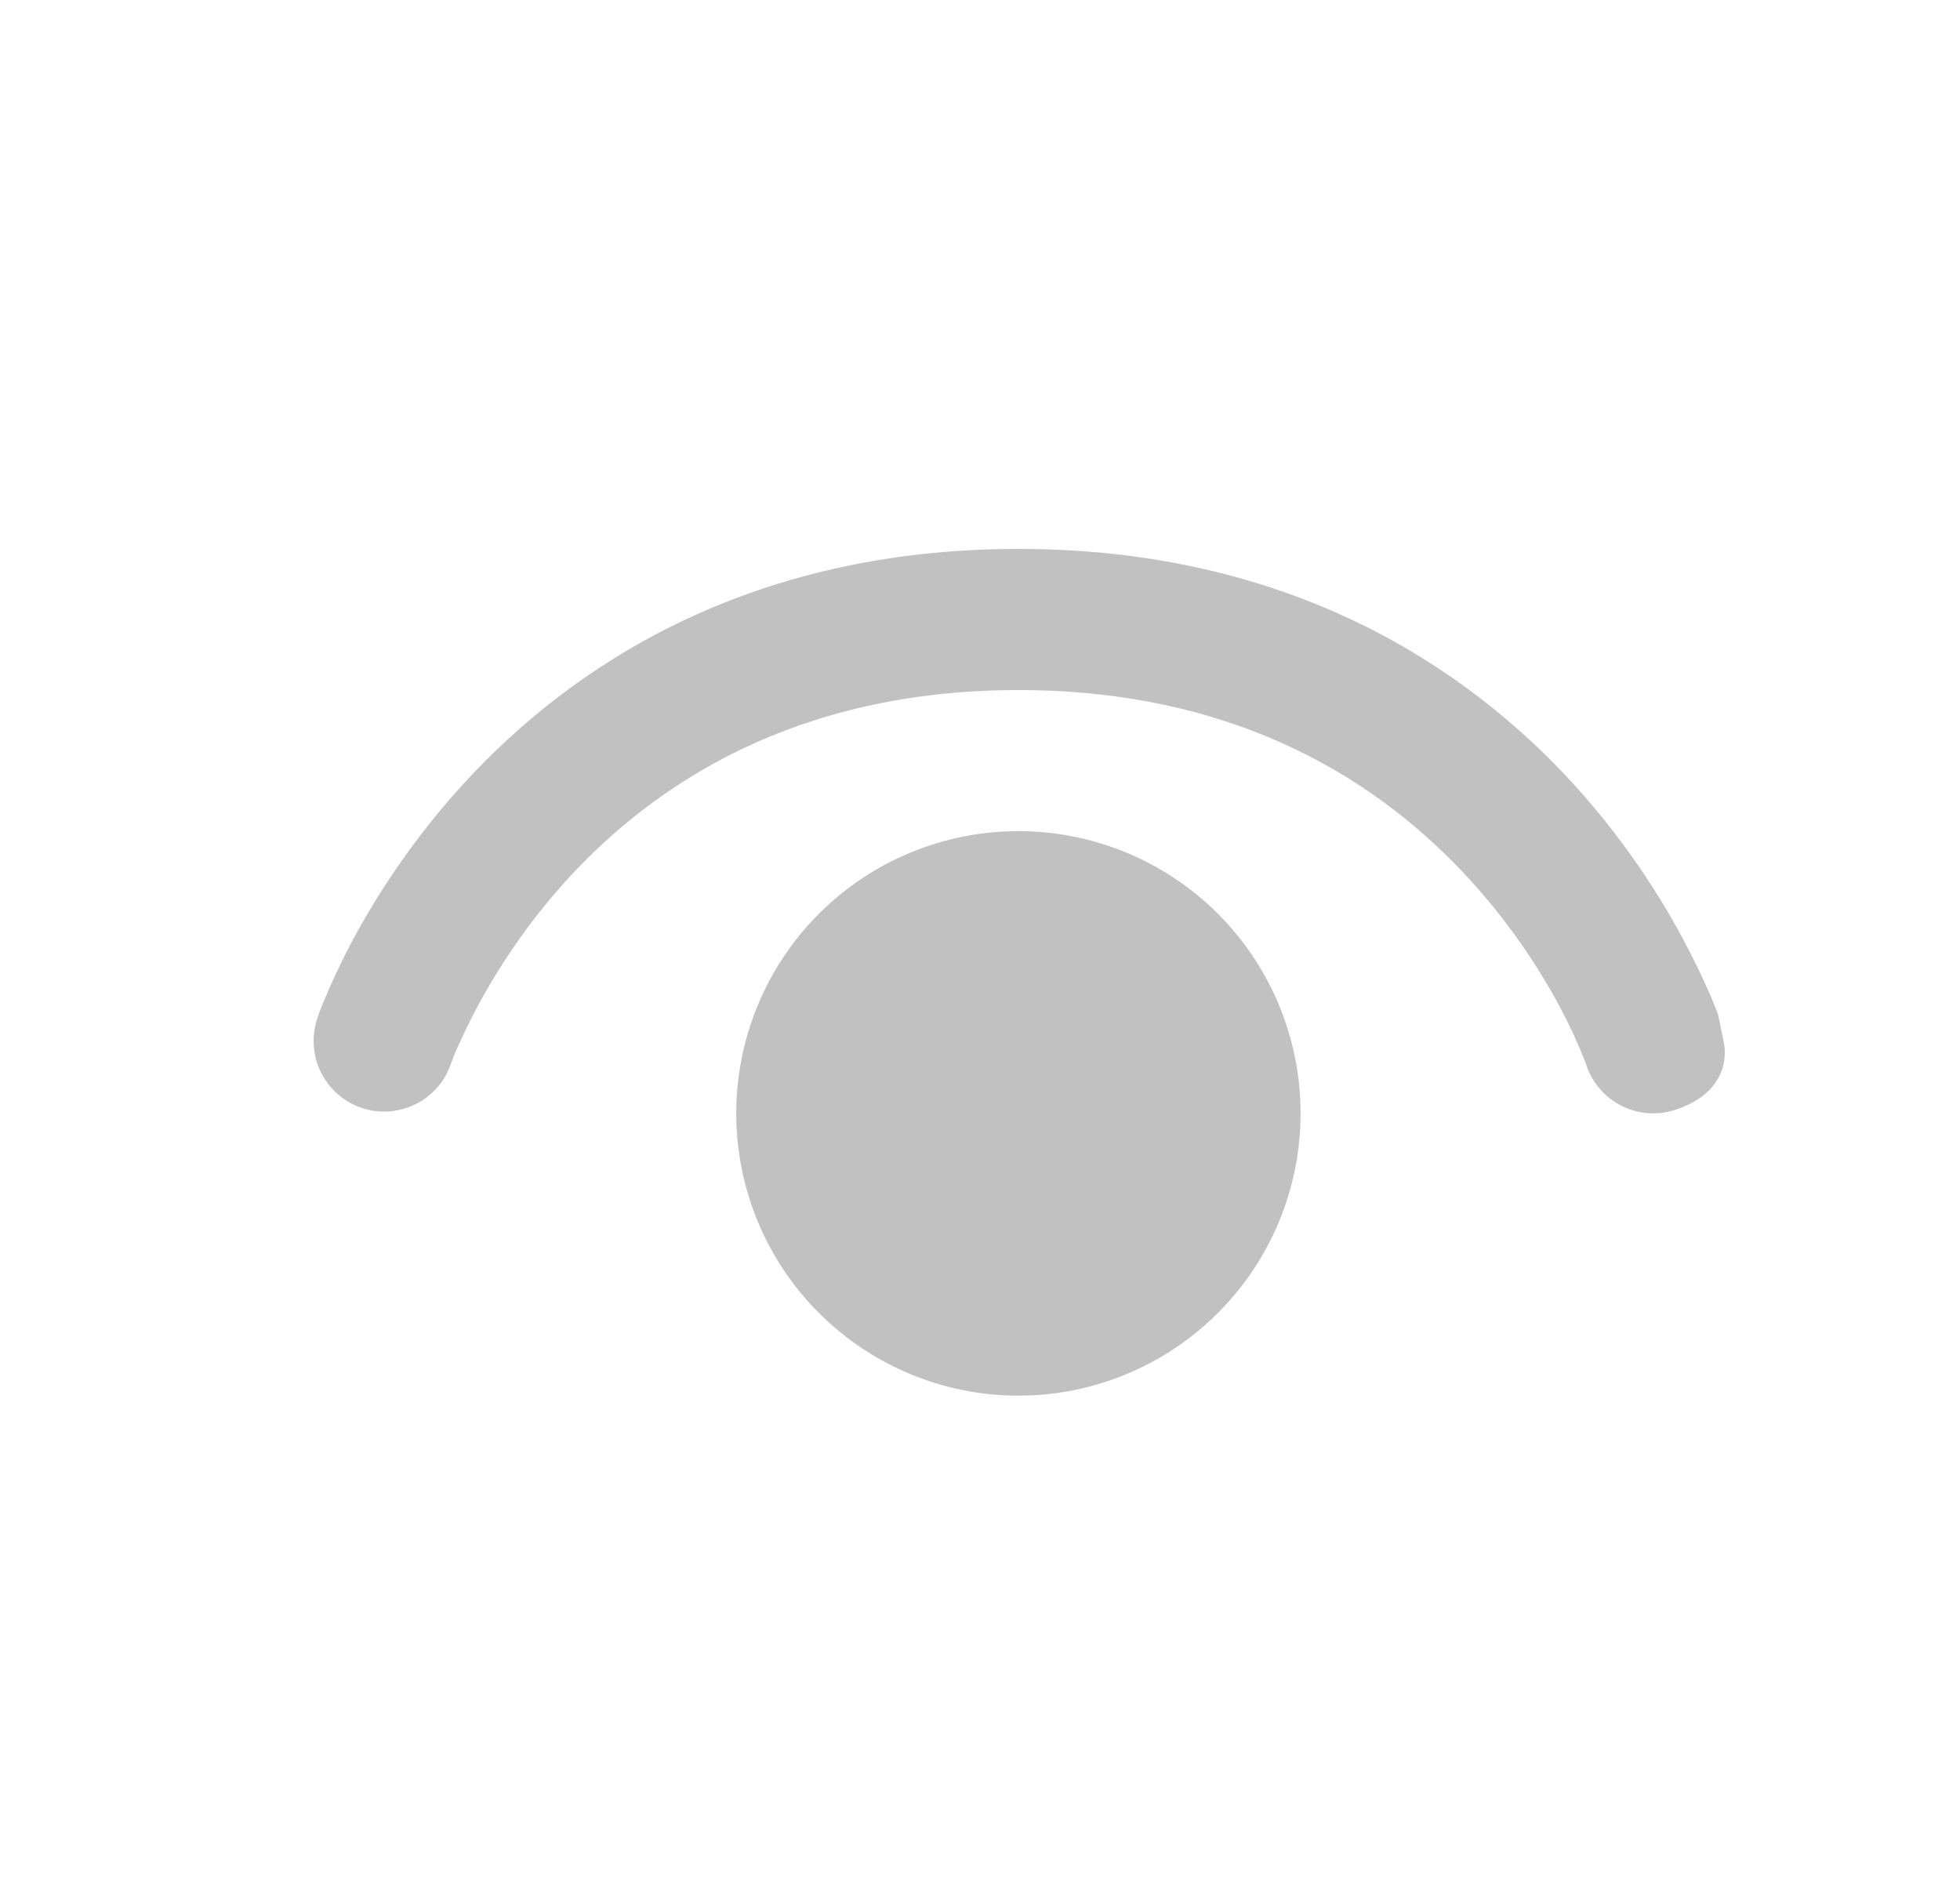 <svg width="25" height="24" viewBox="0 0 25 24" fill="none" xmlns="http://www.w3.org/2000/svg">
<path d="M5.745 13.585C5.664 13.805 5.501 13.985 5.29 14.086C5.079 14.188 4.837 14.203 4.614 14.129C4.392 14.054 4.208 13.896 4.1 13.688C3.993 13.48 3.971 13.238 4.039 13.014C4.021 13.068 4.039 13.012 4.039 13.012C4.071 12.913 4.108 12.816 4.15 12.721C4.222 12.55 4.328 12.314 4.474 12.035C4.771 11.477 5.234 10.734 5.916 9.991C7.292 8.488 9.547 7 12.99 7C16.433 7 18.687 8.488 20.064 9.991C20.799 10.797 21.395 11.72 21.828 12.721L21.91 12.924C21.916 12.939 21.934 13.032 21.952 13.122L21.988 13.299C21.988 13.299 22.139 13.898 21.372 14.152C21.147 14.227 20.9 14.21 20.687 14.104C20.474 13.998 20.311 13.812 20.235 13.586V13.581L20.224 13.552C20.134 13.321 20.031 13.095 19.915 12.876C19.595 12.272 19.199 11.711 18.738 11.207C17.64 10.011 15.846 8.8 12.99 8.8C10.134 8.8 8.34 10.011 7.242 11.207C6.648 11.859 6.164 12.604 5.811 13.412C5.792 13.458 5.774 13.505 5.757 13.552L5.745 13.585ZM9.391 14.198C9.391 13.244 9.77 12.328 10.445 11.653C11.12 10.978 12.035 10.599 12.99 10.599C13.944 10.599 14.86 10.978 15.535 11.653C16.21 12.328 16.589 13.244 16.589 14.198C16.589 15.153 16.21 16.068 15.535 16.743C14.86 17.418 13.944 17.798 12.99 17.798C12.035 17.798 11.12 17.418 10.445 16.743C9.77 16.068 9.391 15.153 9.391 14.198Z" fill="#C1C1C1"/>
</svg>
